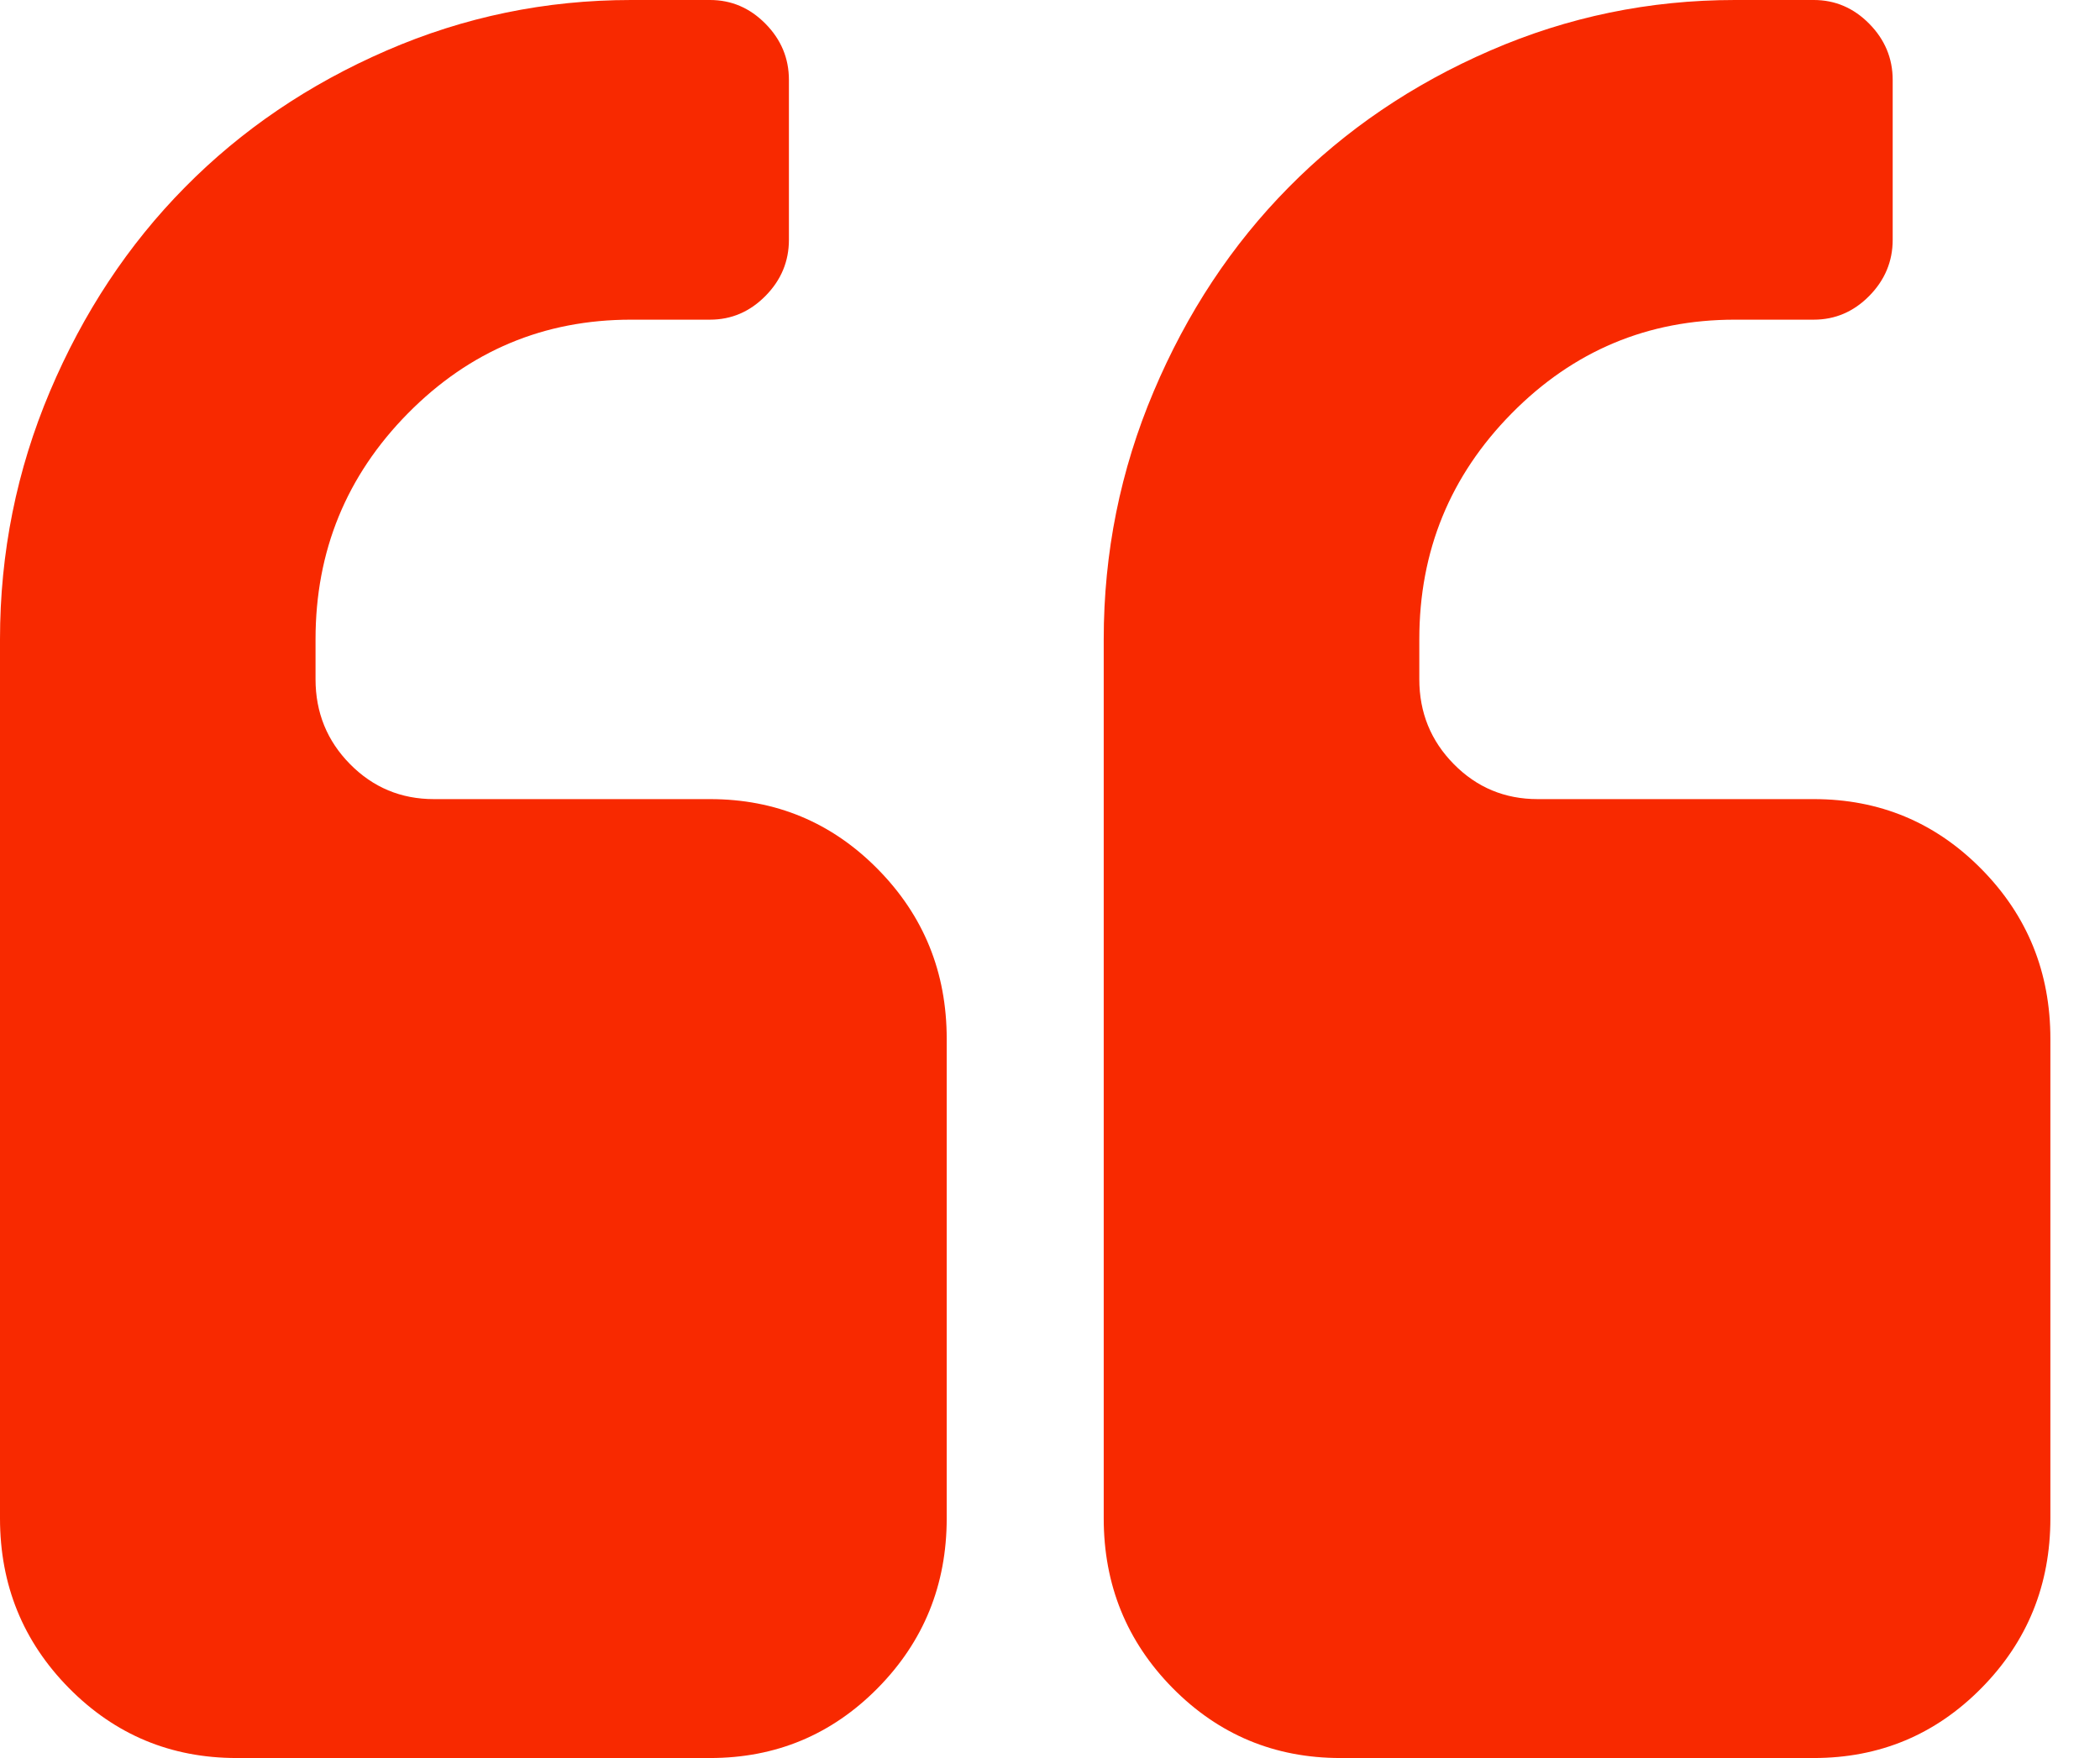 <svg width="43" height="36" viewBox="0 0 43 36" version="1.1" xmlns="http://www.w3.org/2000/svg" xmlns:xlink="http://www.w3.org/1999/xlink">
<title>Group</title>
<desc>Created using Figma</desc>
<g id="Canvas" transform="translate(-27917 -671)">
<g id="Group">
<g id="Group">
<g id="Vector">
<use xlink:href="#path0_fill" transform="translate(27917 671)" fill="#F82900"/>
</g>
<g id="Vector">
<use xlink:href="#path1_fill" transform="translate(27939.6 671)" fill="#F82900"/>
</g>
</g>
</g>
</g>
<defs>
<path id="path0_fill" d="M 14.538 16.364L 8.884 16.364C 8.211 16.364 7.639 16.125 7.168 15.648C 6.697 15.171 6.461 14.591 6.461 13.909L 6.461 13.091C 6.461 11.284 7.092 9.742 8.354 8.463C 9.617 7.185 11.139 6.546 12.923 6.546L 14.538 6.546C 14.976 6.546 15.354 6.384 15.674 6.06C 15.994 5.736 16.154 5.353 16.154 4.91L 16.154 1.637C 16.154 1.193 15.994 0.81 15.674 0.486C 15.354 0.162 14.976 -1.63979e-07 14.538 -1.63979e-07L 12.923 -1.63979e-07C 11.173 -1.63979e-07 9.503 0.345 7.913 1.036C 6.323 1.726 4.947 2.659 3.786 3.836C 2.625 5.011 1.704 6.405 1.022 8.016C 0.341 9.627 0 11.318 0 13.091L 0 31.091C 0 32.455 0.471 33.614 1.413 34.569C 2.356 35.523 3.5 36 4.846 36L 14.539 36C 15.885 36 17.029 35.523 17.972 34.569C 18.914 33.614 19.385 32.455 19.385 31.091L 19.385 21.273C 19.385 19.909 18.914 18.75 17.971 17.795C 17.029 16.841 15.884 16.364 14.538 16.364Z"/>
<path id="path1_fill" d="M 17.971 17.795C 17.029 16.841 15.885 16.364 14.539 16.364L 8.885 16.364C 8.212 16.364 7.639 16.125 7.169 15.648C 6.698 15.171 6.462 14.591 6.462 13.909L 6.462 13.091C 6.462 11.284 7.093 9.742 8.355 8.463C 9.617 7.185 11.139 6.546 12.924 6.546L 14.539 6.546C 14.976 6.546 15.355 6.384 15.675 6.06C 15.994 5.736 16.155 5.353 16.155 4.91L 16.155 1.637C 16.155 1.193 15.994 0.81 15.675 0.486C 15.355 0.162 14.976 -1.63979e-07 14.539 -1.63979e-07L 12.924 -1.63979e-07C 11.173 -1.63979e-07 9.503 0.345 7.913 1.036C 6.323 1.726 4.948 2.659 3.787 3.836C 2.625 5.011 1.704 6.405 1.023 8.016C 0.341 9.627 6.47505e-07 11.318 6.47505e-07 13.091L 6.47505e-07 31.091C 6.47505e-07 32.455 0.471 33.614 1.413 34.569C 2.356 35.523 3.5 36 4.846 36L 14.538 36C 15.885 36 17.029 35.523 17.971 34.569C 18.914 33.614 19.384 32.455 19.384 31.091L 19.384 21.273C 19.384 19.909 18.914 18.75 17.971 17.795Z"/>
</defs>
</svg>
